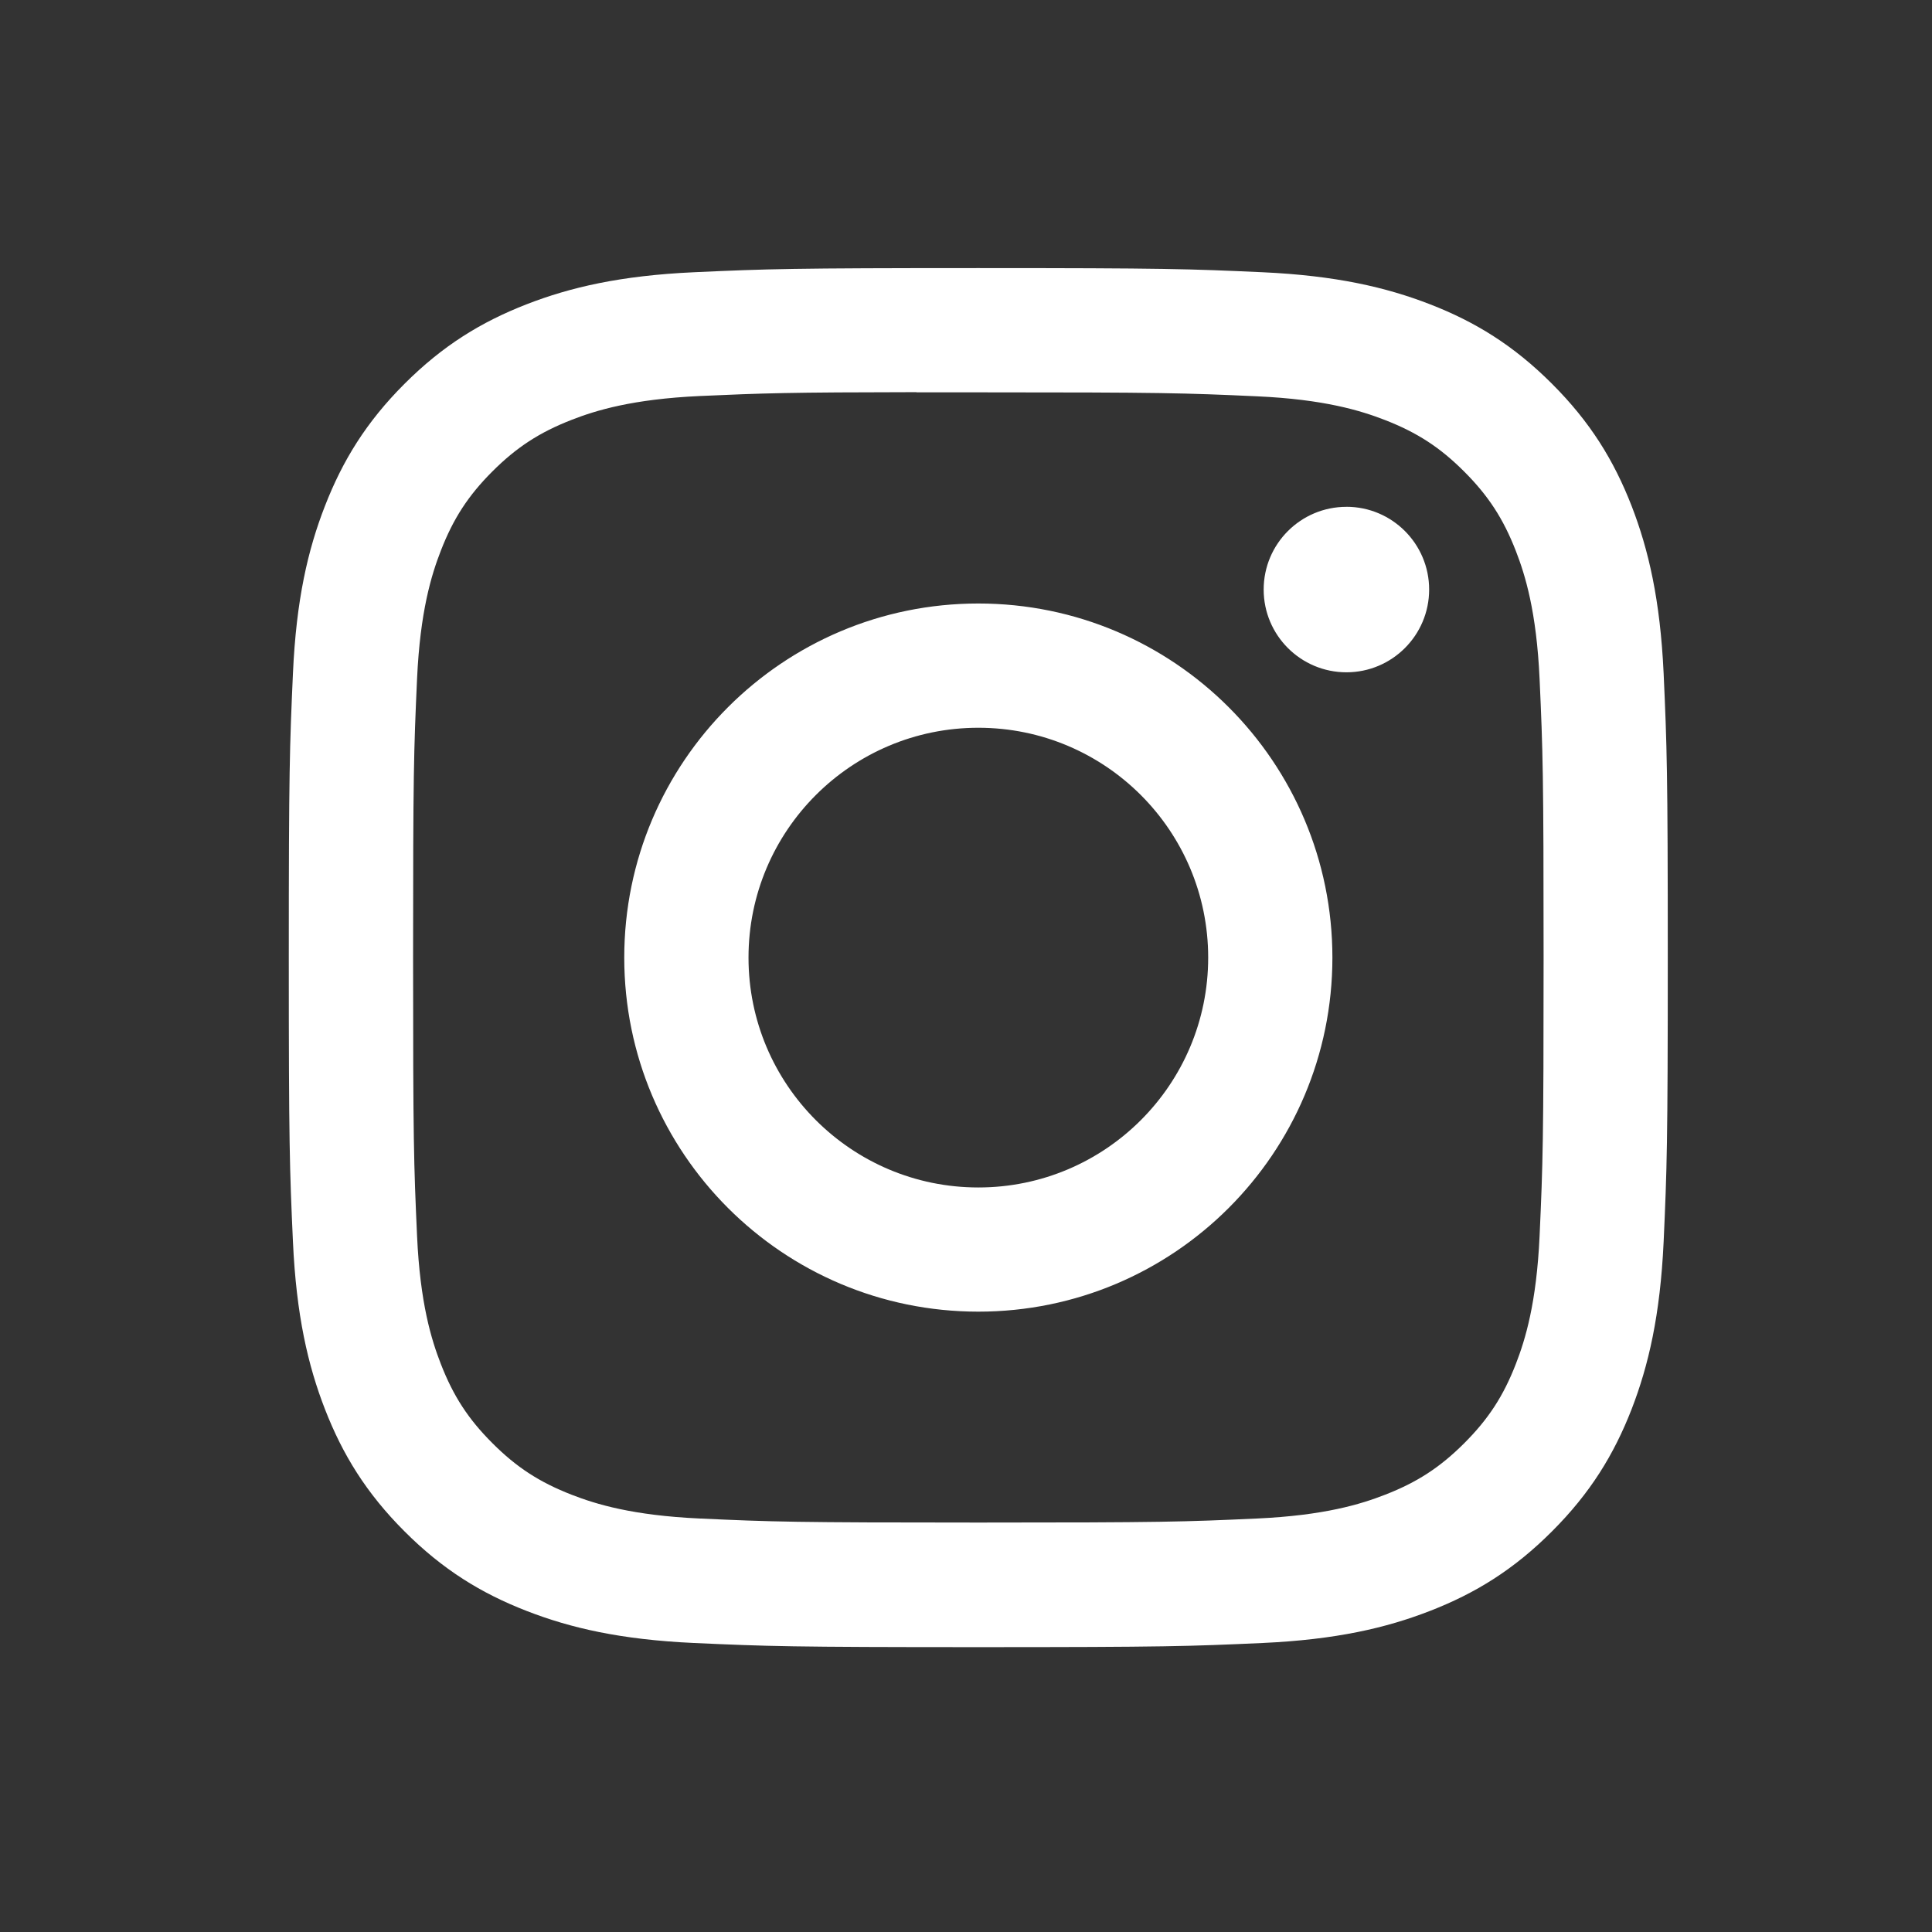 <svg width="54" height="54" viewBox="0 0 54 54" fill="none" xmlns="http://www.w3.org/2000/svg">
<rect x="0" y="0" width="54" height="54" fill="#333333" stroke="none"/>
<path d="M27.345 7.493C22.111 7.493 21.454 7.516 19.399 7.609C17.347 7.703 15.947 8.028 14.721 8.504C13.454 8.997 12.379 9.655 11.307 10.727C10.235 11.798 9.577 12.873 9.083 14.141C8.605 15.366 8.28 16.767 8.188 18.818C8.096 20.874 8.072 21.531 8.072 26.765C8.072 32 8.095 32.654 8.188 34.71C8.282 36.762 8.607 38.162 9.083 39.388C9.576 40.655 10.235 41.731 11.306 42.802C12.377 43.874 13.452 44.534 14.719 45.026C15.945 45.503 17.346 45.828 19.397 45.922C21.453 46.015 22.109 46.038 27.343 46.038C32.577 46.038 33.232 46.015 35.288 45.922C37.34 45.828 38.742 45.503 39.968 45.026C41.235 44.534 42.309 43.874 43.379 42.802C44.451 41.731 45.11 40.655 45.604 39.388C46.078 38.162 46.403 36.761 46.499 34.711C46.591 32.655 46.615 32 46.615 26.765C46.615 21.531 46.591 20.874 46.499 18.819C46.403 16.767 46.078 15.366 45.604 14.141C45.11 12.873 44.451 11.798 43.379 10.727C42.307 9.655 41.235 8.996 39.967 8.504C38.738 8.028 37.337 7.703 35.285 7.609C33.229 7.516 32.575 7.493 27.339 7.493H27.345ZM25.616 10.966C26.13 10.965 26.702 10.966 27.345 10.966C32.491 10.966 33.101 10.984 35.133 11.077C37.012 11.162 38.032 11.476 38.711 11.74C39.611 12.09 40.252 12.507 40.926 13.182C41.6 13.856 42.018 14.499 42.368 15.398C42.632 16.077 42.946 17.096 43.032 18.976C43.124 21.007 43.144 21.618 43.144 26.761C43.144 31.904 43.124 32.515 43.032 34.546C42.946 36.425 42.632 37.445 42.368 38.124C42.019 39.023 41.6 39.664 40.926 40.338C40.251 41.012 39.611 41.43 38.711 41.779C38.033 42.044 37.012 42.357 35.133 42.443C33.101 42.536 32.491 42.556 27.345 42.556C22.199 42.556 21.589 42.536 19.558 42.443C17.679 42.357 16.659 42.043 15.979 41.779C15.08 41.429 14.437 41.012 13.763 40.337C13.088 39.663 12.671 39.022 12.321 38.122C12.057 37.444 11.742 36.424 11.657 34.545C11.565 32.513 11.546 31.903 11.546 26.756C11.546 21.61 11.565 21.003 11.657 18.971C11.743 17.092 12.057 16.072 12.321 15.393C12.67 14.493 13.088 13.851 13.763 13.176C14.437 12.502 15.08 12.084 15.979 11.734C16.659 11.469 17.679 11.156 19.558 11.069C21.336 10.989 22.025 10.965 25.616 10.961V10.966ZM37.633 14.166C36.356 14.166 35.32 15.201 35.32 16.478C35.32 17.755 36.356 18.791 37.633 18.791C38.909 18.791 39.945 17.755 39.945 16.478C39.945 15.201 38.909 14.165 37.633 14.165V14.166ZM27.345 16.868C21.88 16.868 17.448 21.3 17.448 26.765C17.448 32.231 21.88 36.661 27.345 36.661C32.811 36.661 37.241 32.231 37.241 26.765C37.241 21.3 32.811 16.868 27.345 16.868ZM27.345 20.341C30.893 20.341 33.769 23.217 33.769 26.765C33.769 30.313 30.893 33.19 27.345 33.19C23.797 33.19 20.921 30.313 20.921 26.765C20.921 23.217 23.797 20.341 27.345 20.341Z" fill="white"/>
</svg>
